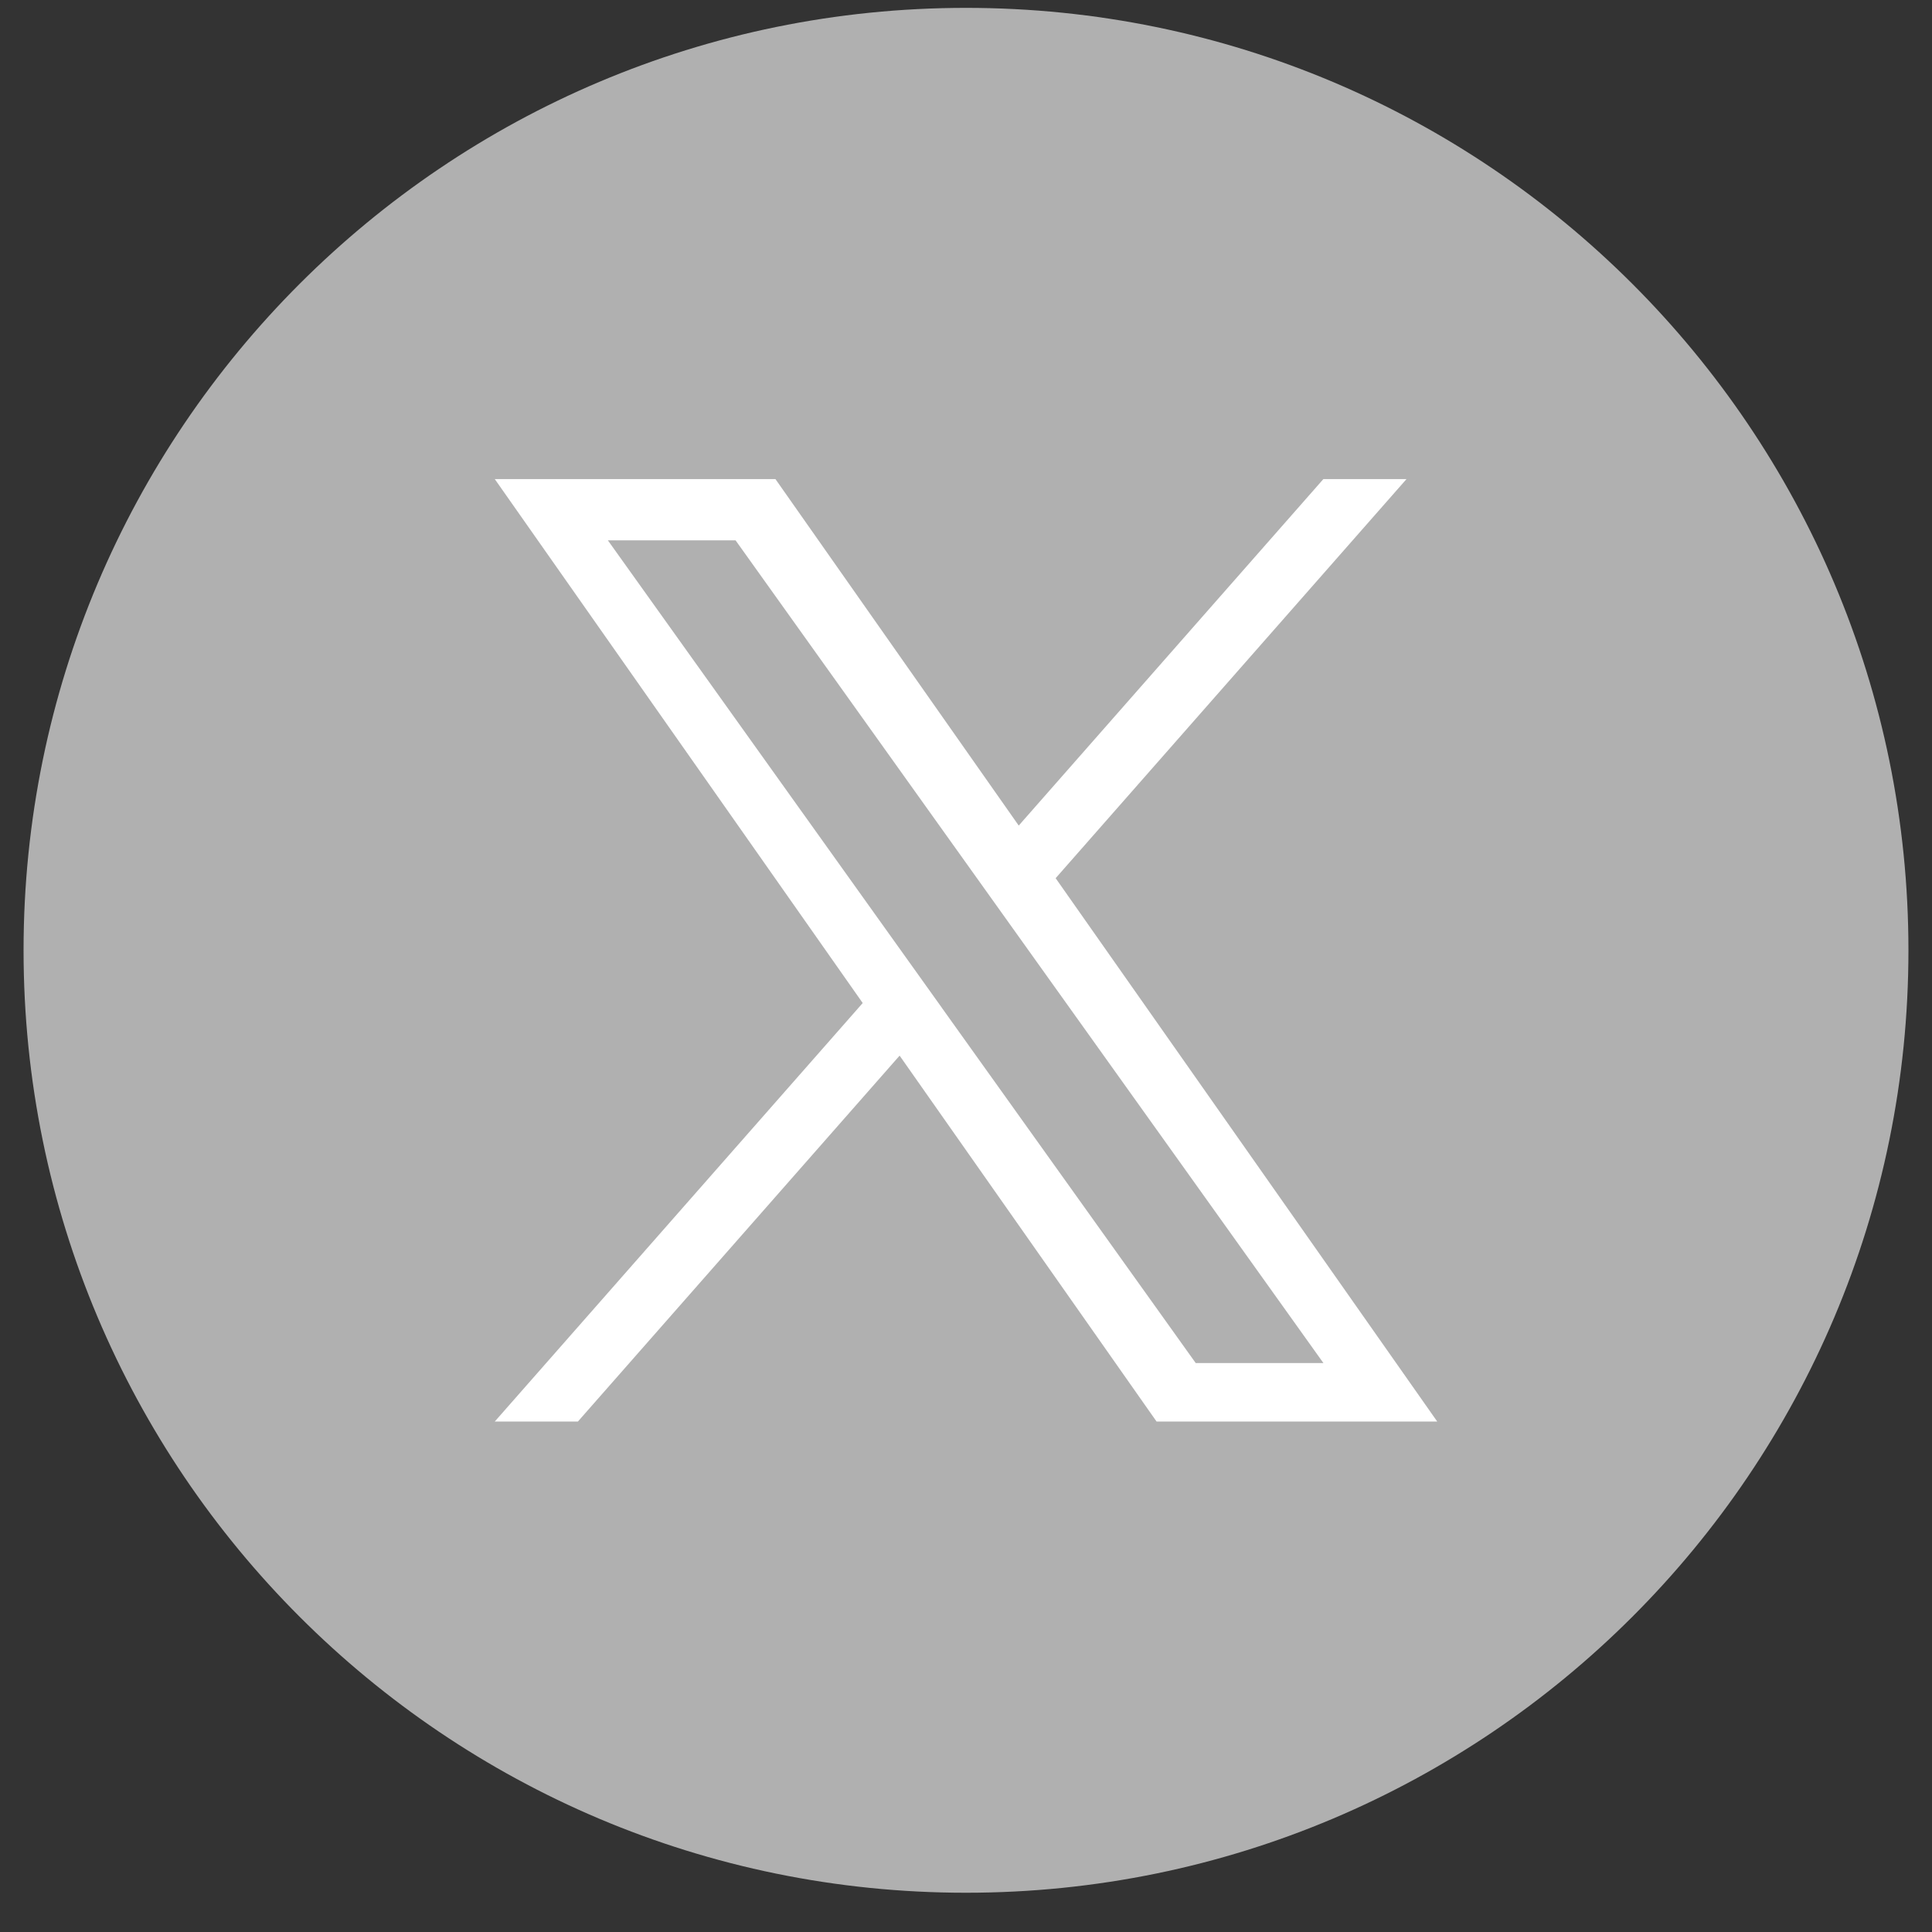 <svg width="41" height="41" viewBox="0 0 41 41" fill="none" xmlns="http://www.w3.org/2000/svg">
<rect x="0" y="0" width="41" height="41" fill="#333333" stroke="none"/>
<path d="M0.5 20.167C0.5 31.213 9.454 40.167 20.5 40.167C31.546 40.167 40.5 31.213 40.5 20.167C40.5 9.121 31.546 0.167 20.5 0.167C9.454 0.167 0.5 9.121 0.5 20.167Z" fill="#B0B0B0"/>
<path d="M22.403 18.636L29.848 10.167H28.084L21.619 17.52L16.456 10.167H10.5L18.308 21.286L10.5 30.167H12.264L19.091 22.402L24.544 30.167H30.5L22.402 18.636H22.403ZM19.986 21.384L19.195 20.277L12.9 11.467H15.61L20.69 18.577L21.481 19.684L28.085 28.926H25.375L19.986 21.385V21.384Z" fill="white"/>
</svg>
